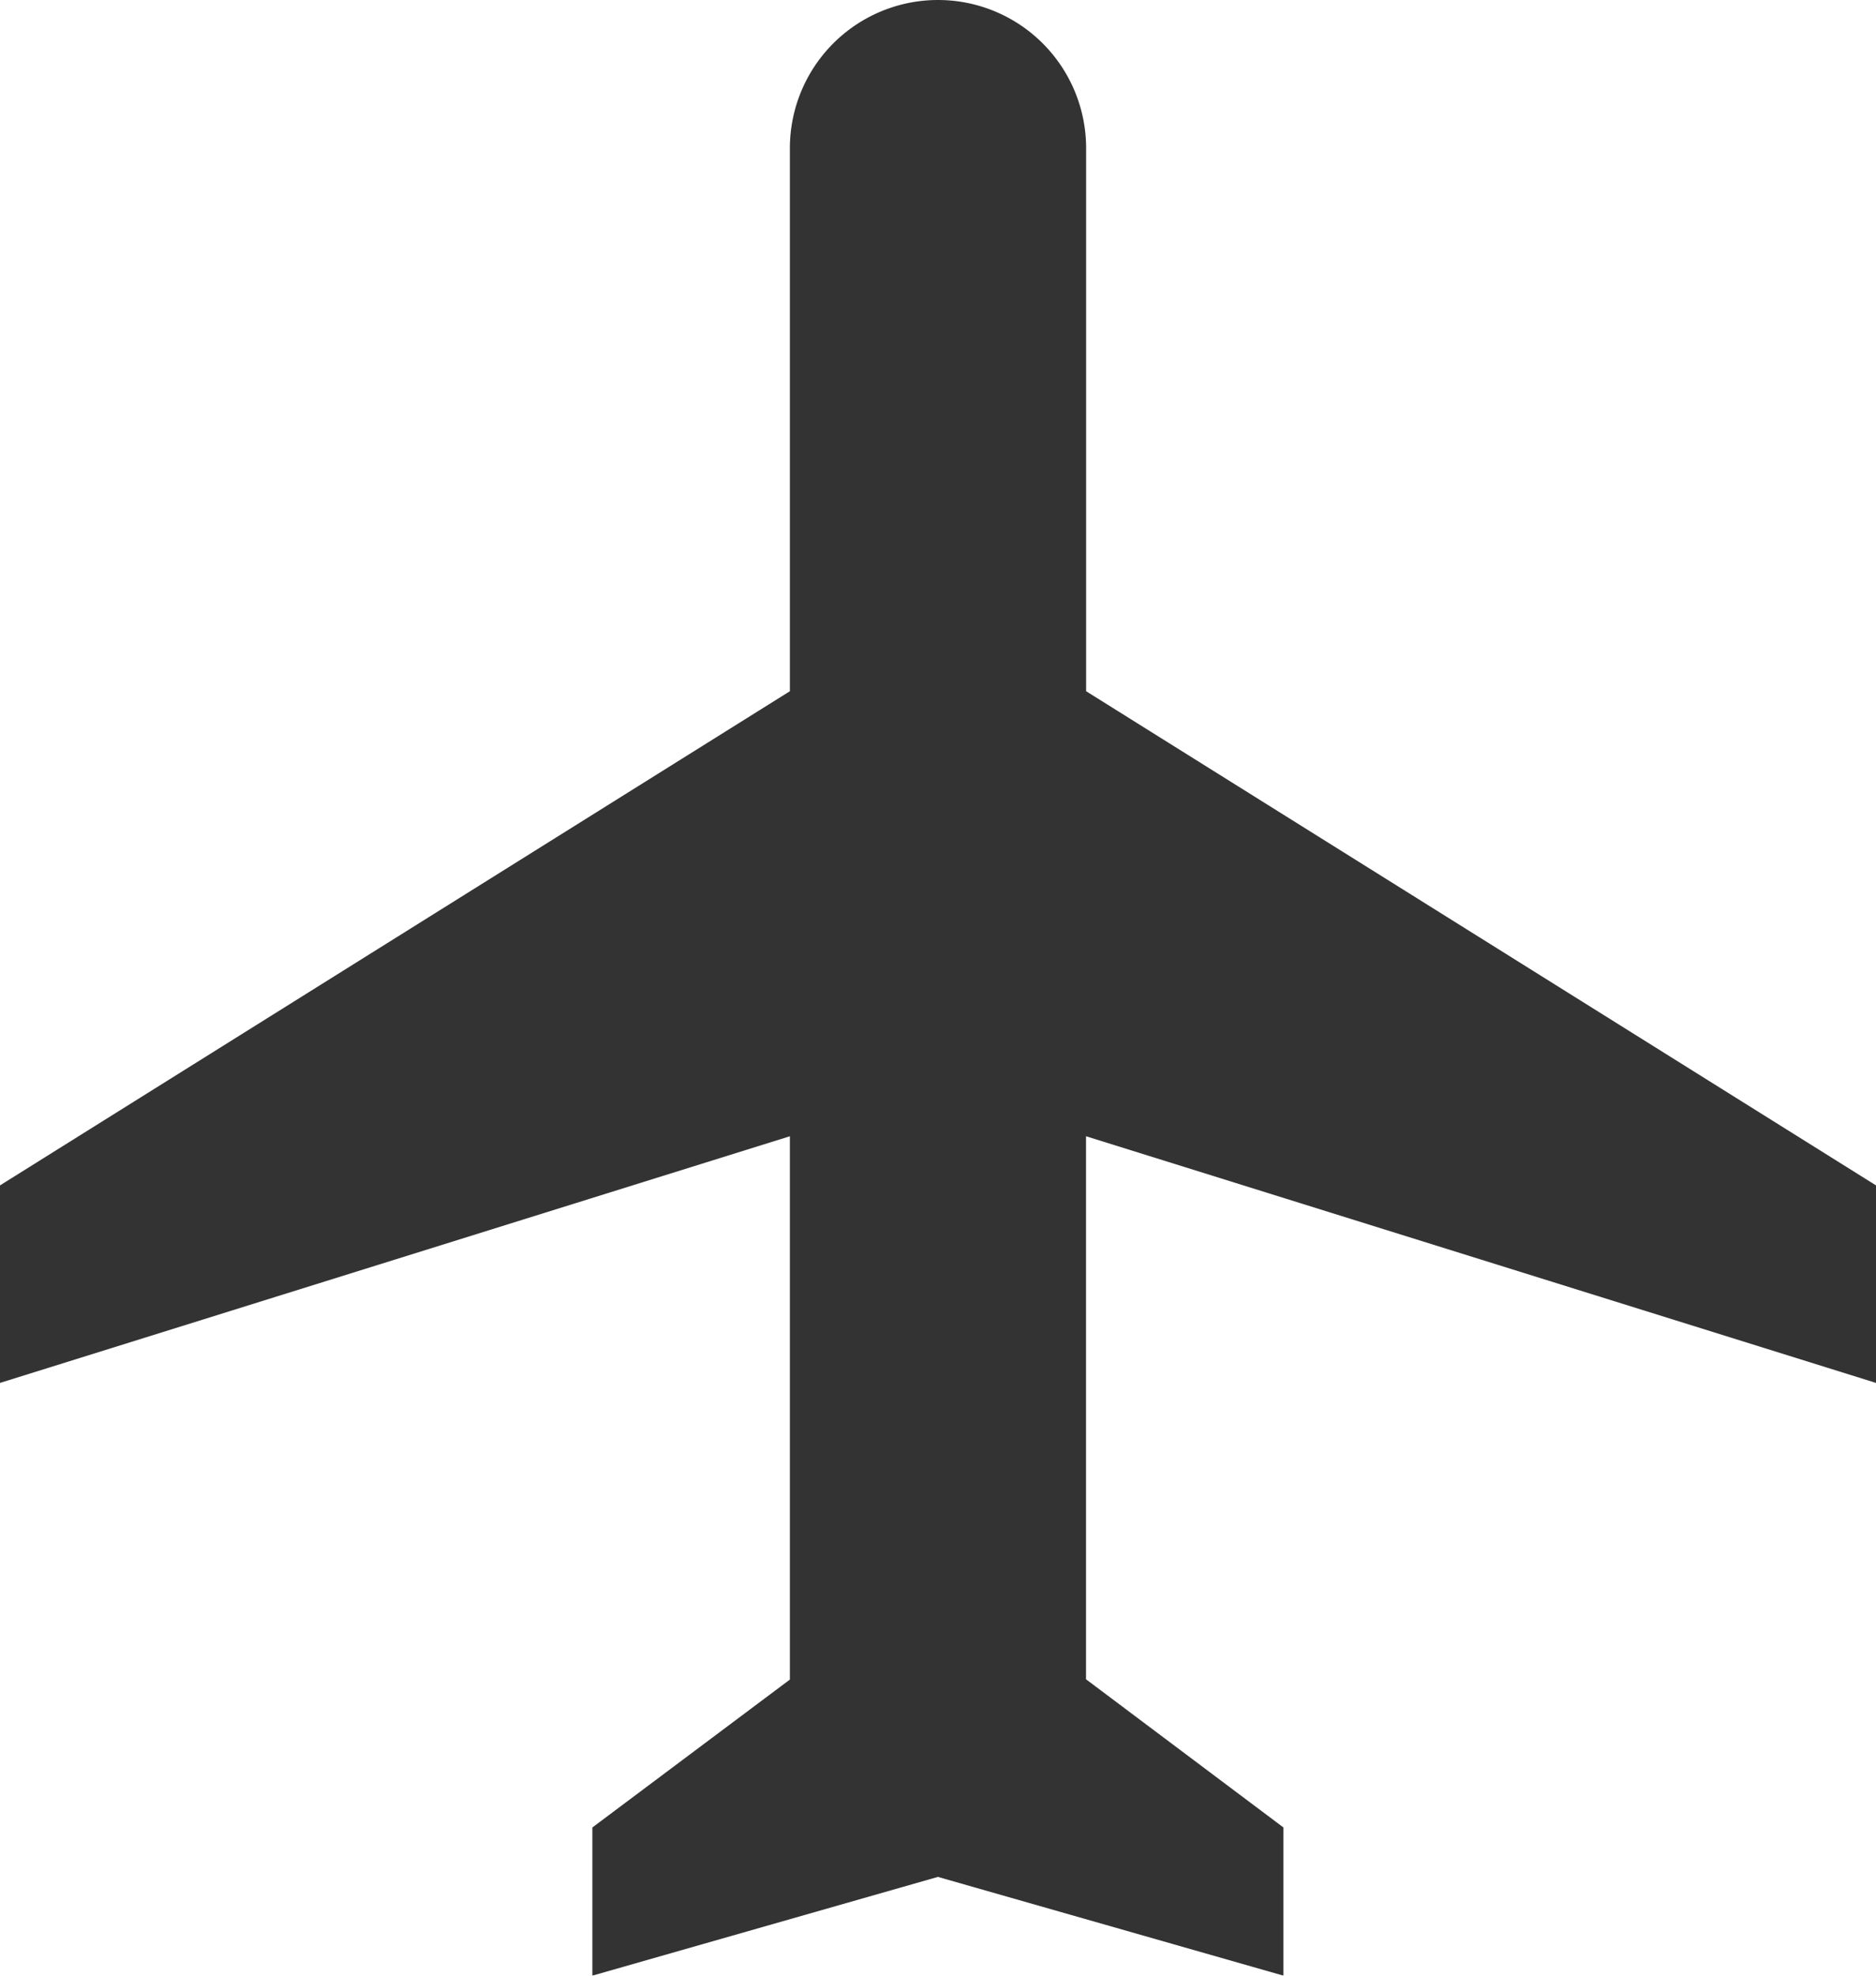 <svg xmlns="http://www.w3.org/2000/svg" width="19.822" height="20.865" viewBox="0 0 19.822 20.865">
  <g id="Icon_material-flight" data-name="Icon material-flight" transform="translate(1.377 9)" opacity="0.8">
    <path id="Path_3139" data-name="Path 3139" d="M15.27,13.5" transform="translate(-6.736 -6.197)"/>
    <path id="Path_3140" data-name="Path 3140" d="M22.822,17.605V15.519L14.476,10.3V4.565a1.565,1.565,0,0,0-3.13,0V10.3L3,15.519v2.086L11.346,15v5.738L9.259,22.3v1.565l3.651-1.043,3.651,1.043V22.3l-2.086-1.565V15Z" transform="translate(-4.377 -12)"/>
  </g>
</svg>

